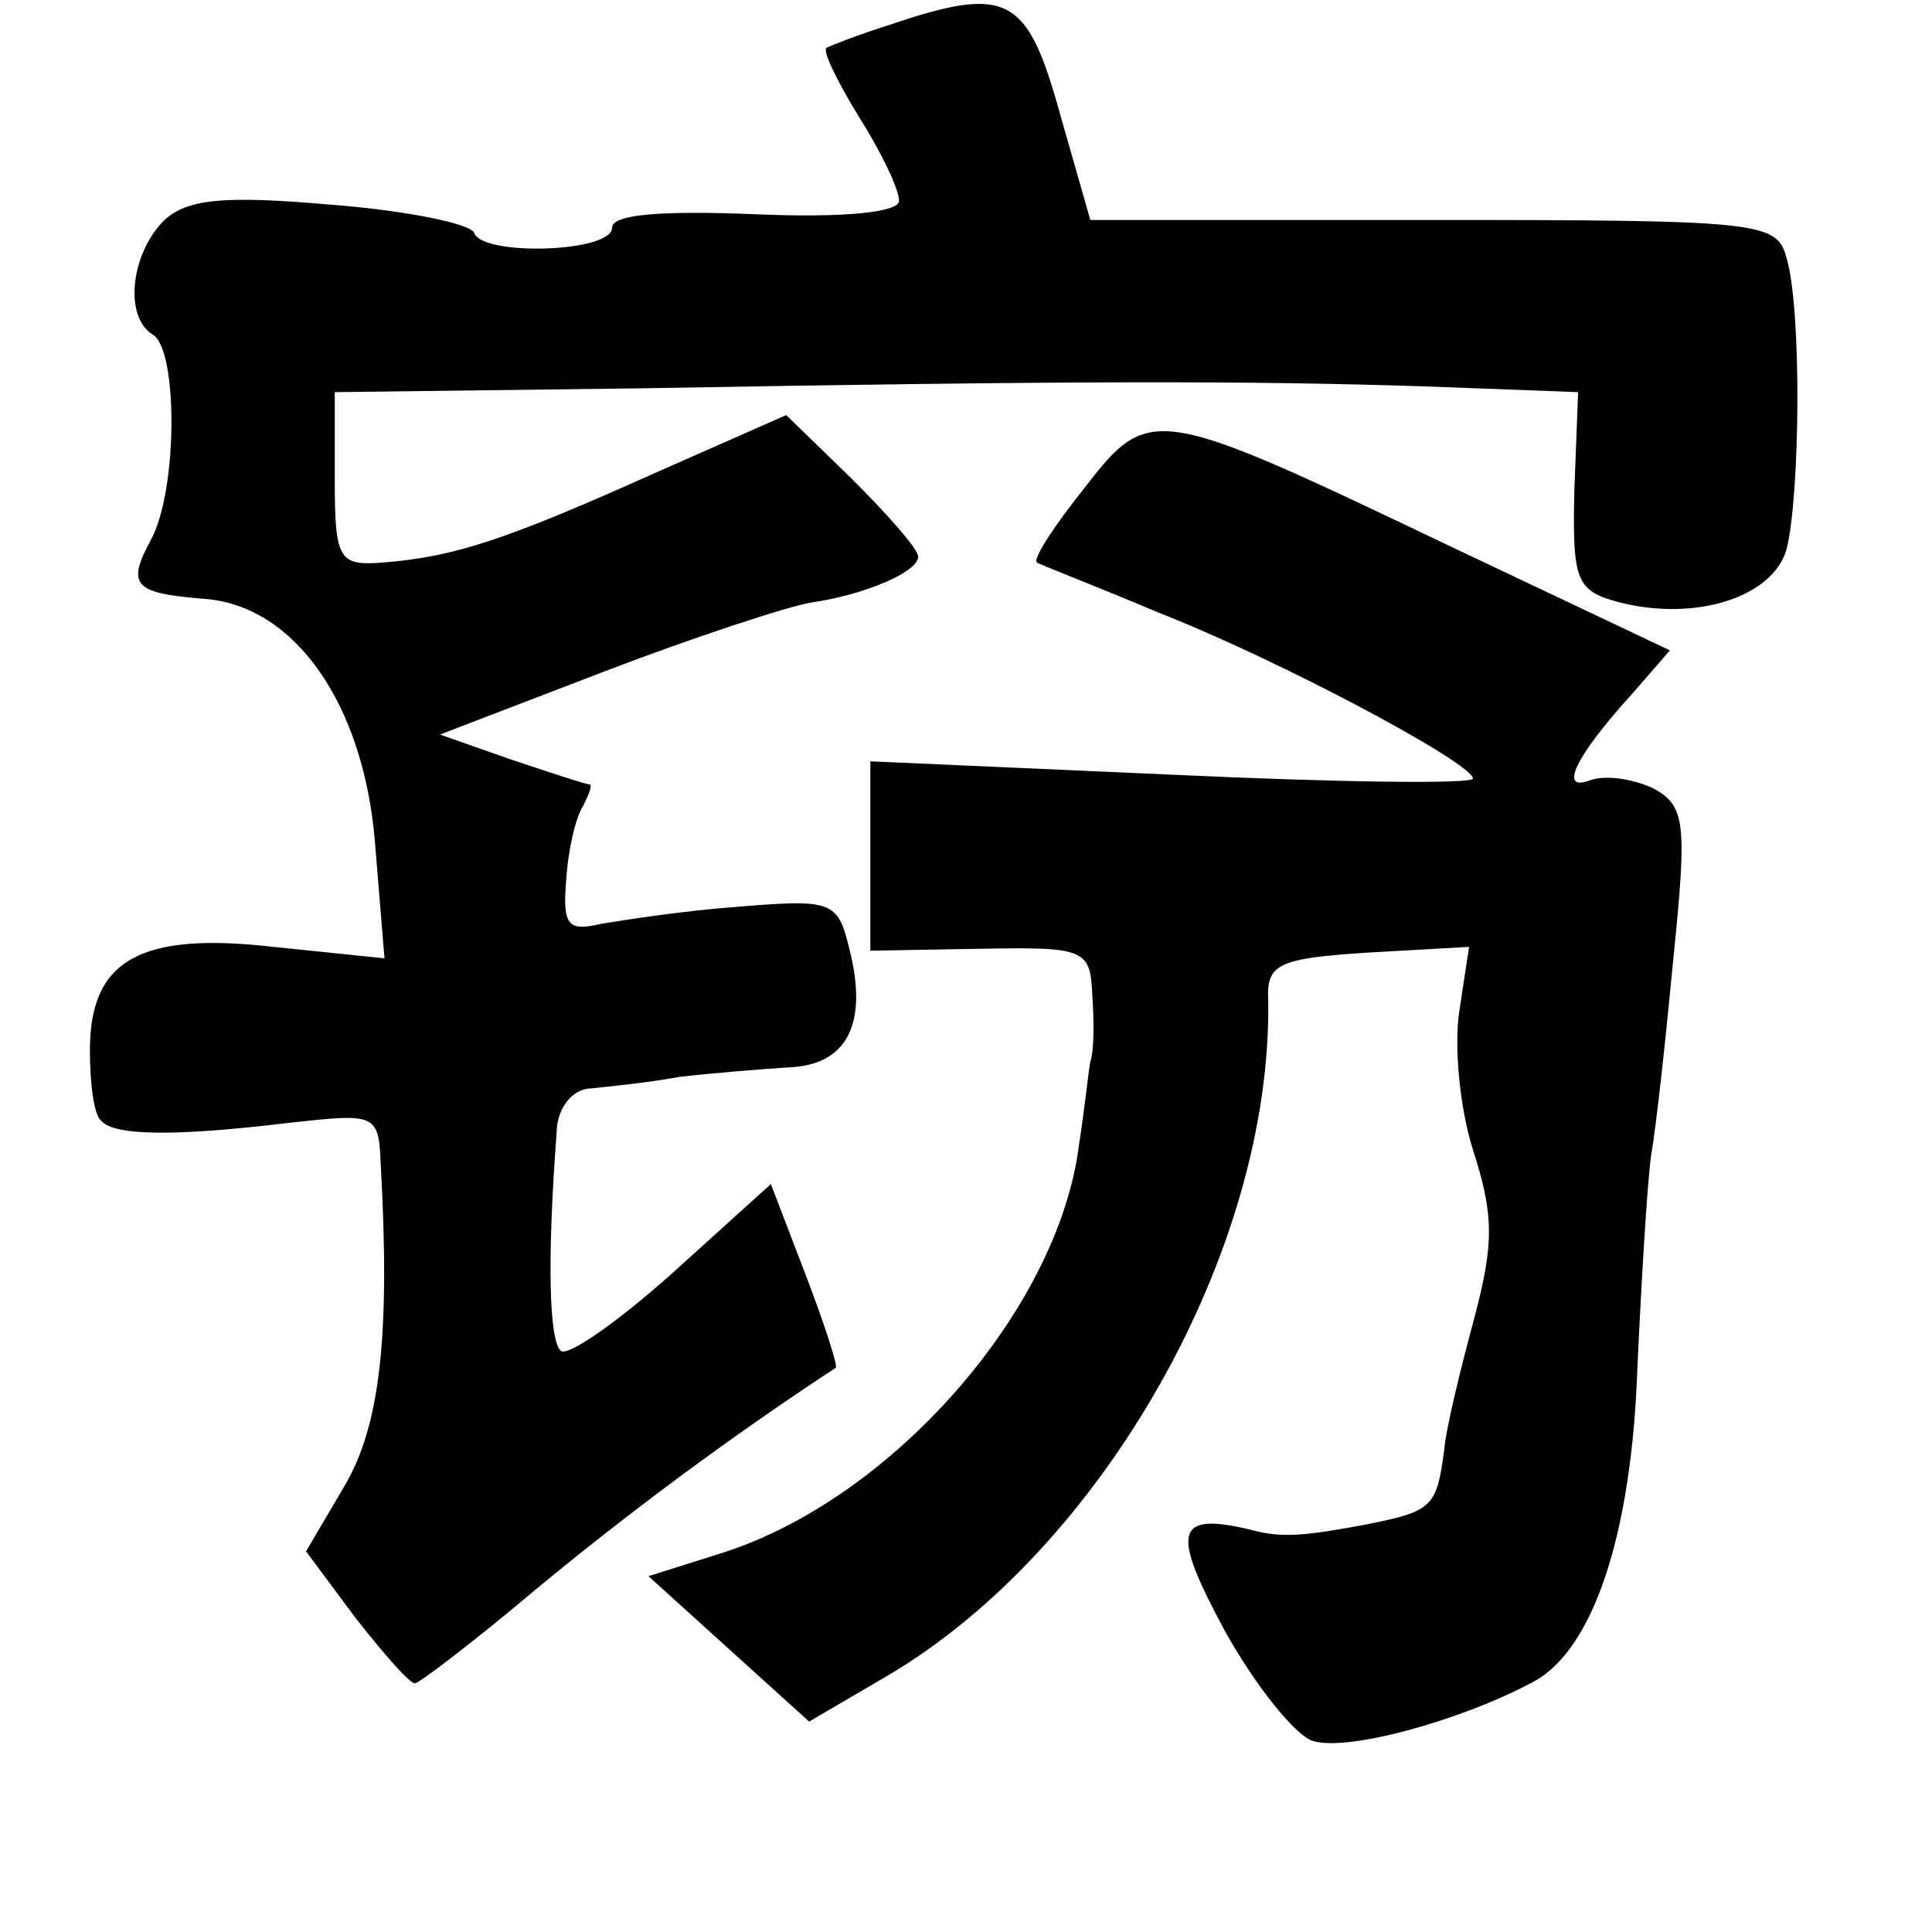 <?xml version="1.0" standalone="no"?>
<!DOCTYPE svg PUBLIC "-//W3C//DTD SVG 20010904//EN"
 "http://www.w3.org/TR/2001/REC-SVG-20010904/DTD/svg10.dtd">
<svg version="1.0" xmlns="http://www.w3.org/2000/svg"
 width="101pt" height="101pt" viewBox="0 0 101 101"
 preserveAspectRatio="xMidYMid meet">
<g transform="translate(0,101) scale(0.1,-0.1)"
fill="#000000" stroke="none">
<path d="M465 997 c-16 -5 -31 -11 -33 -12 -2 -2 6 -18 17 -36 12 -19 21 -38
21 -44 0 -6 -29 -9 -75 -7 -49 2 -75 0 -75 -7 0 -13 -67 -15 -72 -3 -1 5 -36
12 -75 15 -57 5 -76 3 -88 -9 -17 -18 -20 -50 -5 -59 13 -8 13 -81 -1 -107
-13 -24 -9 -28 27 -31 48 -3 84 -55 90 -127 l5 -61 -58 6 c-70 8 -96 -7 -96
-54 0 -17 2 -34 6 -37 7 -8 40 -8 98 -1 45 5 47 5 48 -21 5 -89 0 -137 -19
-169 l-20 -34 26 -35 c15 -19 28 -34 31 -34 2 0 31 22 63 49 47 39 102 80 157
116 1 1 -6 23 -16 49 l-18 47 -52 -47 c-28 -25 -55 -44 -58 -40 -6 6 -7 48 -2
114 0 12 8 23 18 23 9 1 30 3 46 6 17 2 42 4 57 5 31 1 42 23 32 62 -6 25 -9
26 -58 22 -28 -2 -60 -7 -72 -9 -17 -4 -20 -1 -18 23 1 16 5 33 9 39 3 6 5 11
3 11 -2 0 -20 6 -41 13 l-37 13 86 33 c47 18 96 34 108 36 28 4 56 16 56 24 0
4 -16 22 -35 41 l-34 33 -68 -30 c-78 -35 -105 -44 -142 -47 -24 -2 -26 1 -26
44 l0 45 160 2 c225 4 318 4 410 1 l80 -3 -2 -52 c-1 -47 1 -52 24 -58 40 -10
80 3 87 28 7 28 8 125 0 152 -5 19 -13 20 -185 20 l-179 0 -16 56 c-17 61 -27
67 -89 46z"/>
<path d="M567 755 c-16 -20 -27 -37 -25 -39 1 -1 30 -12 63 -26 64 -25 165
-79 165 -87 0 -3 -71 -2 -157 2 l-158 7 0 -49 0 -50 57 1 c55 1 58 0 59 -24 1
-14 1 -29 -1 -35 -1 -5 -3 -25 -6 -44 -11 -86 -98 -185 -187 -213 l-38 -12 42
-38 42 -38 41 24 c112 66 201 222 199 353 -1 19 5 22 52 25 l53 3 -5 -33 c-3
-18 0 -51 7 -73 11 -34 11 -49 1 -87 -7 -26 -15 -58 -16 -70 -4 -30 -6 -32
-41 -39 -32 -6 -44 -7 -59 -3 -41 10 -43 0 -15 -52 16 -29 37 -55 46 -58 17
-6 77 10 116 31 31 17 51 77 54 164 2 44 5 94 7 110 3 17 8 64 12 106 7 69 6
78 -11 87 -11 5 -25 7 -33 4 -16 -6 -8 12 22 45 l20 23 -114 54 c-155 74 -158
75 -192 31z"/>
</g>
</svg>
